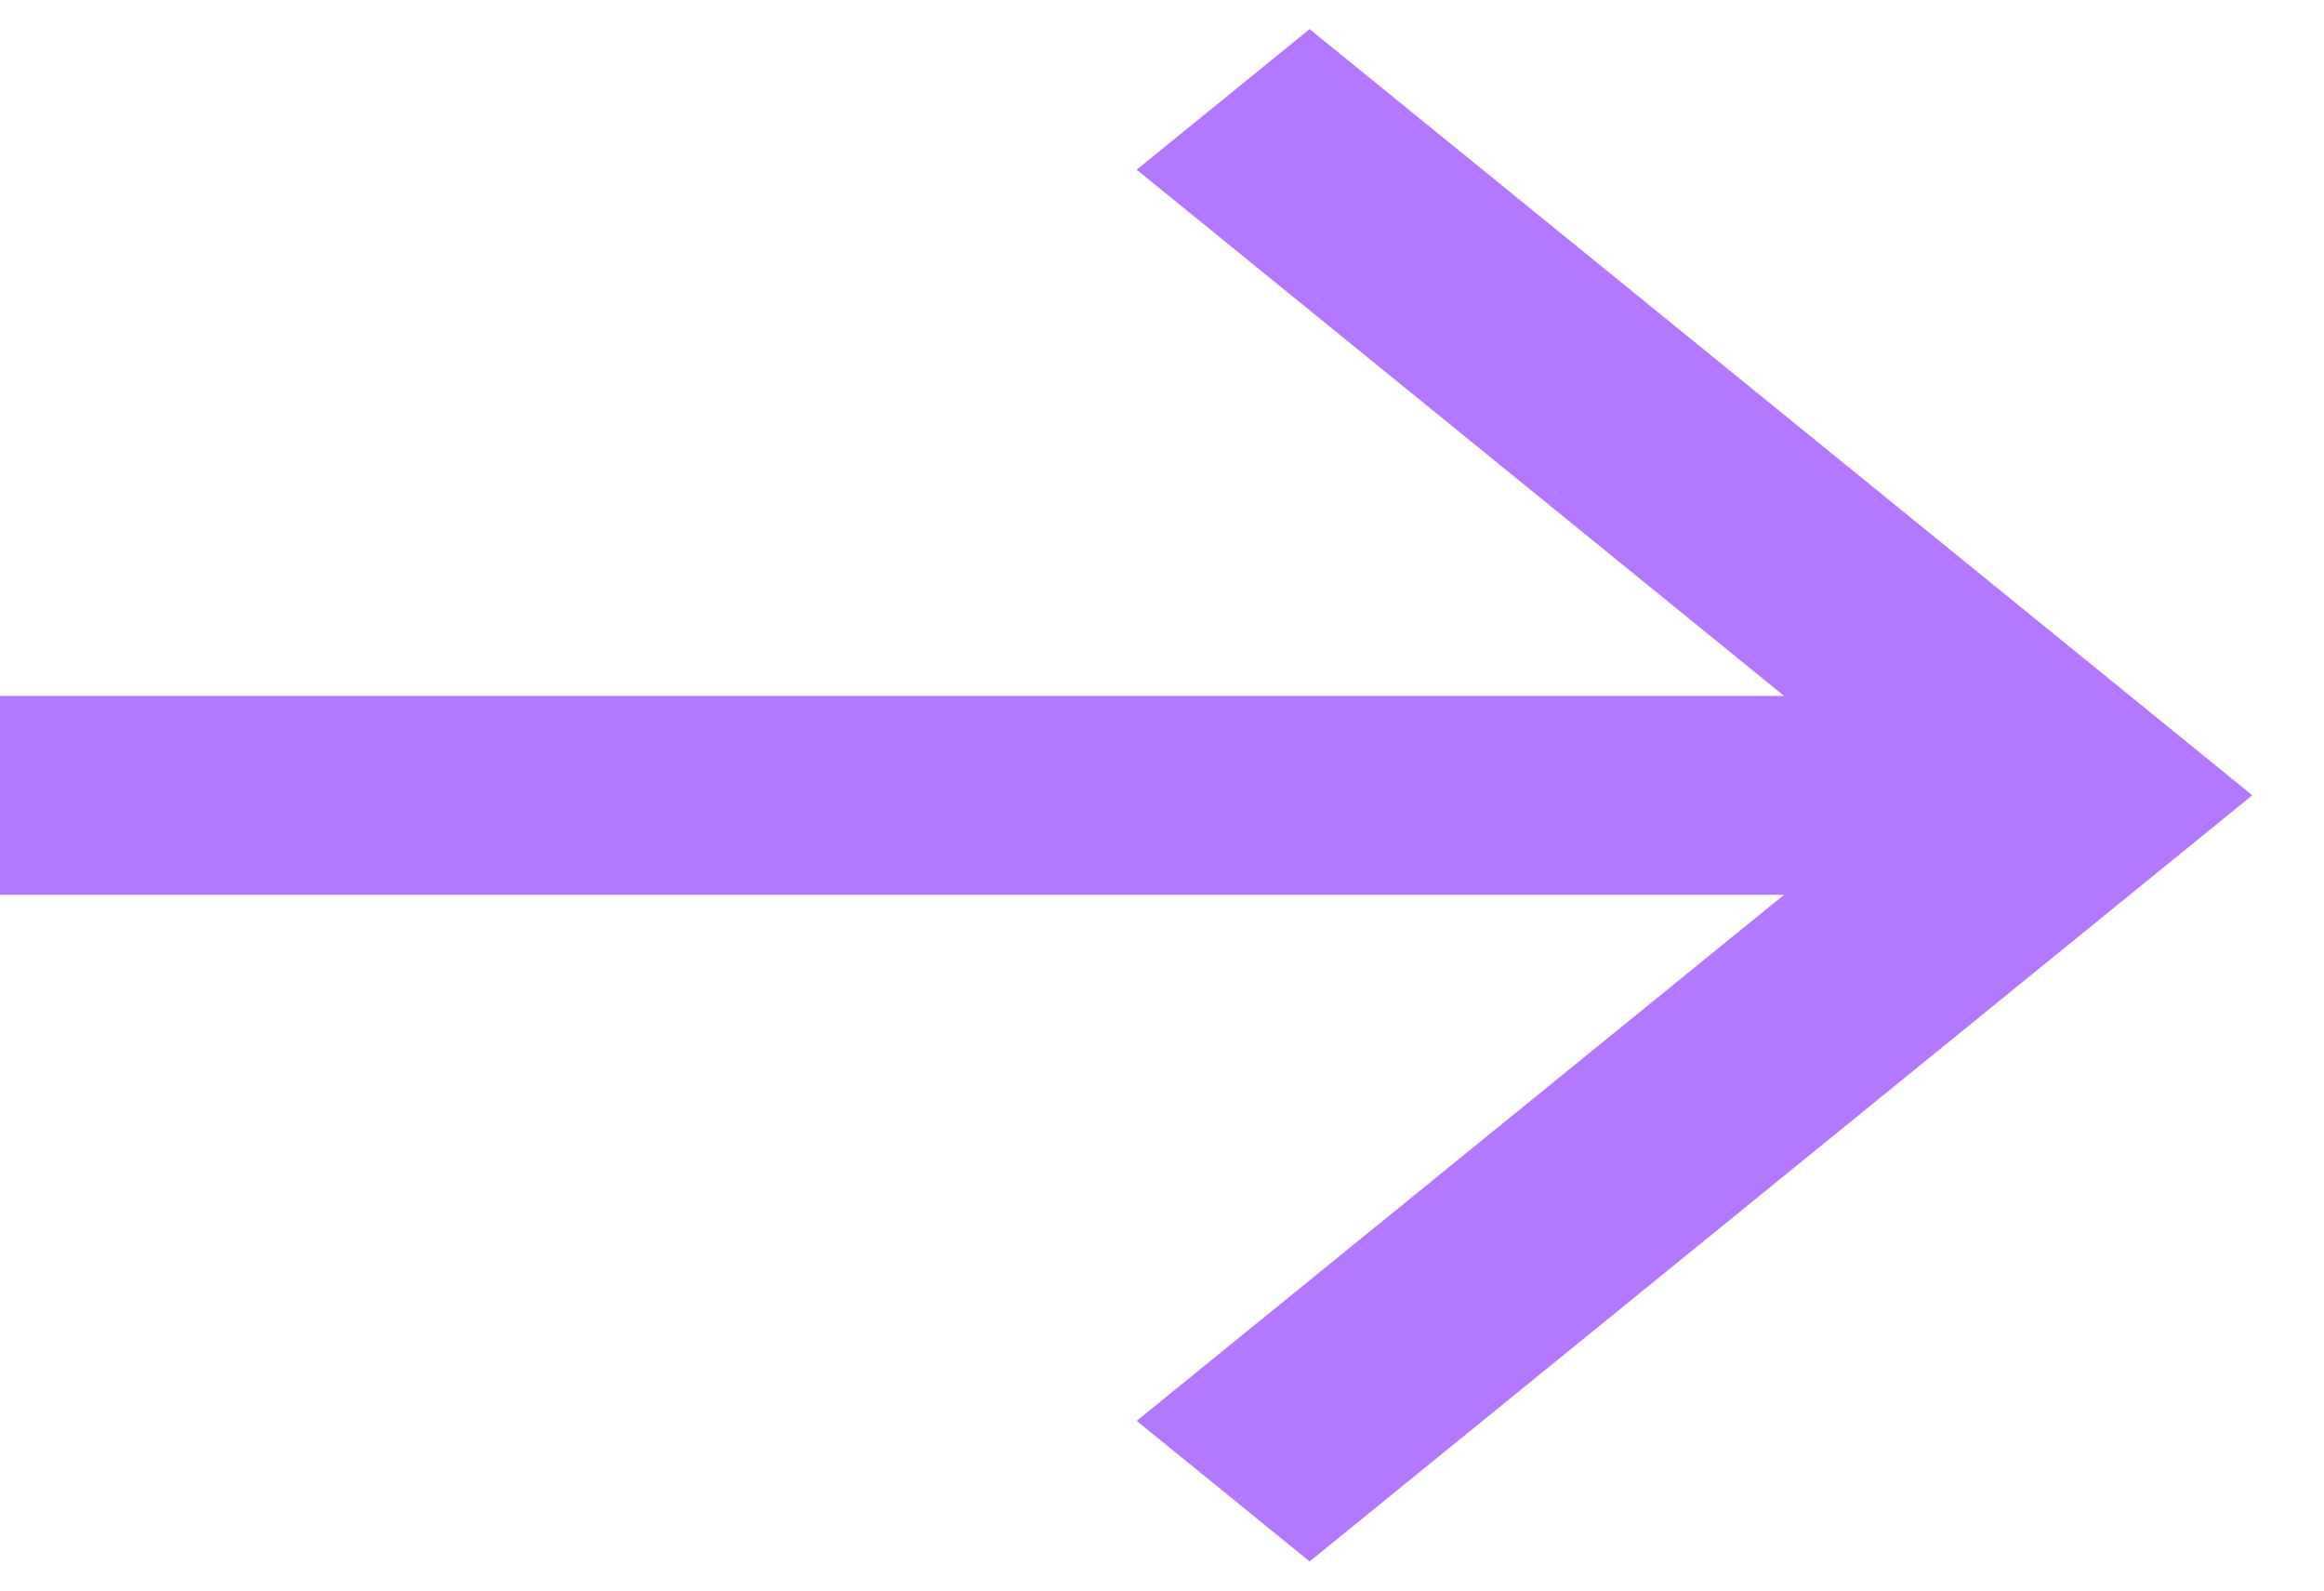 <svg width="19" height="13" viewBox="0 0 19 13" fill="none" xmlns="http://www.w3.org/2000/svg">
<g clip-path="url(#clip0_672_416)">
<path d="M-0 7.313L14.586 7.313L9.293 11.613L10.707 12.762L18.414 6.5L10.707 0.238L9.293 1.387L14.586 5.688L-0 5.688L-0 7.313Z" fill="#B378FF"/>
</g>
<defs>
<clipPath id="clip0_672_416">
<rect width="19" height="13" fill="white" transform="translate(19 13) rotate(-180)"/>
</clipPath>
</defs>
</svg>
